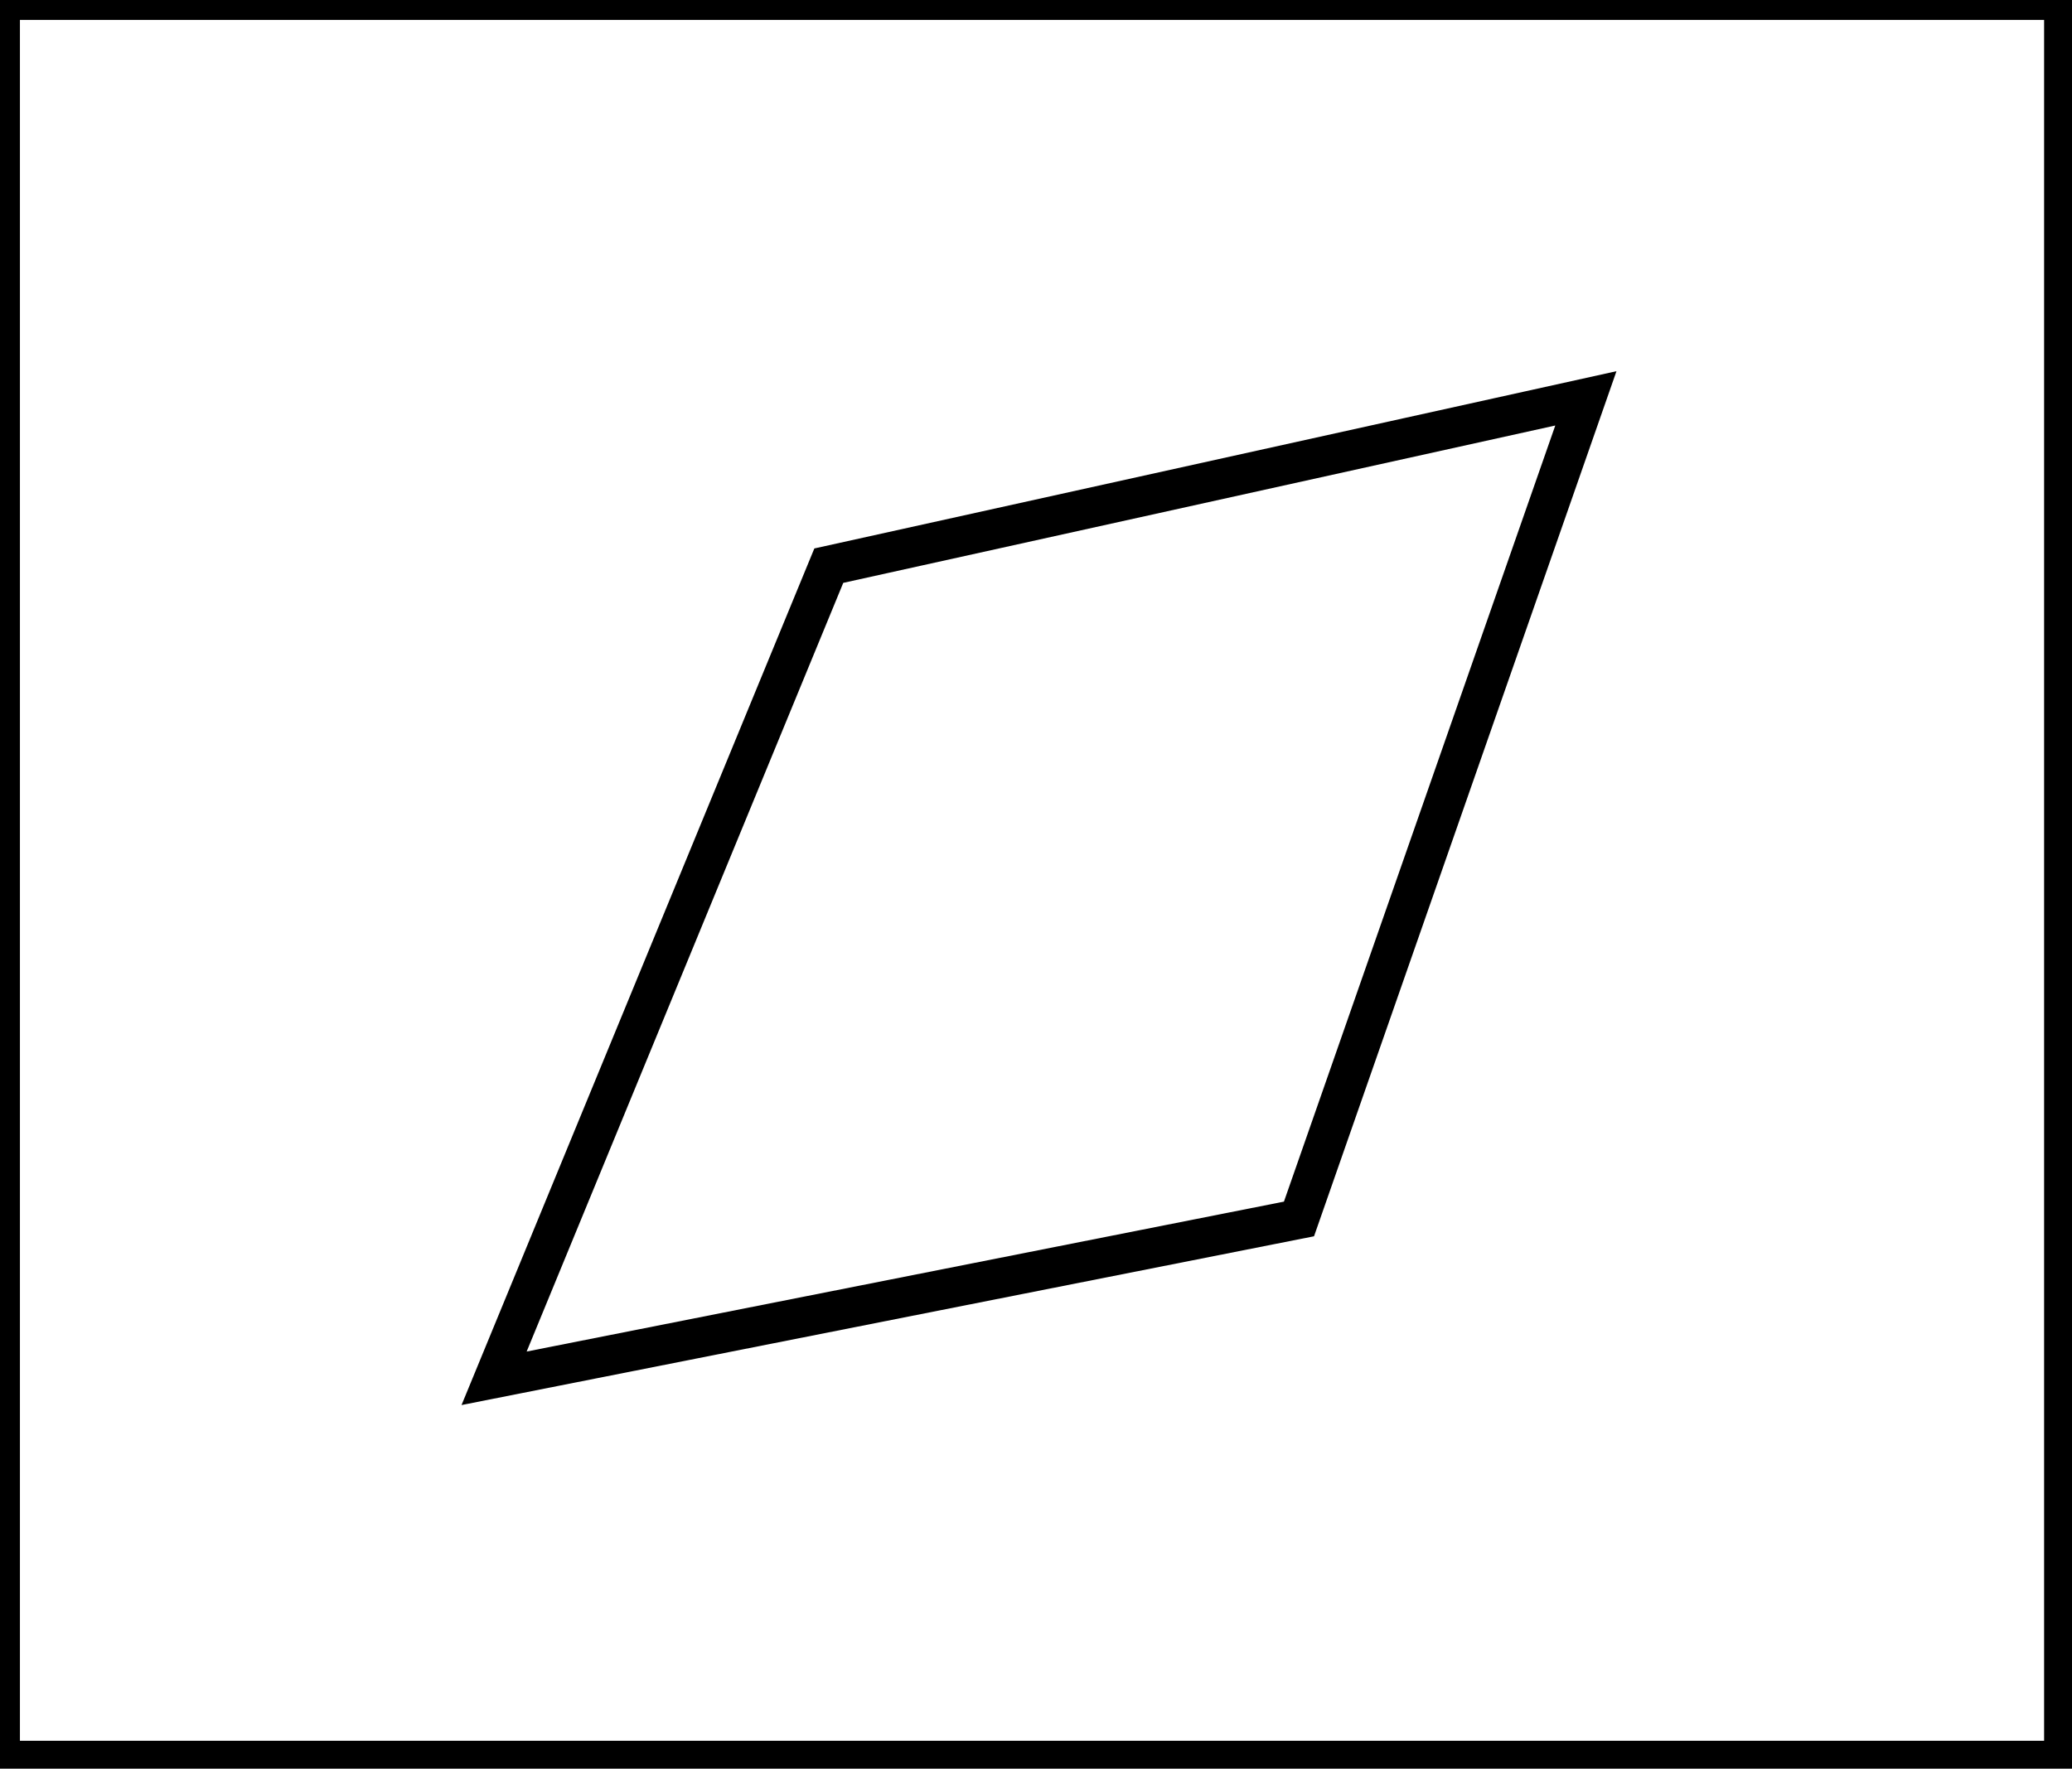 <?xml version="1.0" encoding="utf-8" ?>
<svg baseProfile="full" height="222" version="1.1" width="260" xmlns="http://www.w3.org/2000/svg" xmlns:ev="http://www.w3.org/2001/xml-events" xmlns:xlink="http://www.w3.org/1999/xlink"><defs /><rect fill="white" height="222" width="260" x="0" y="0" /><path d="M 199,50 L 104,71 L 62,173 L 163,153 Z" fill="none" stroke="black" stroke-width="5" /><path d="M 0,0 L 0,221 L 259,221 L 259,0 Z" fill="none" stroke="black" stroke-width="5" /></svg>